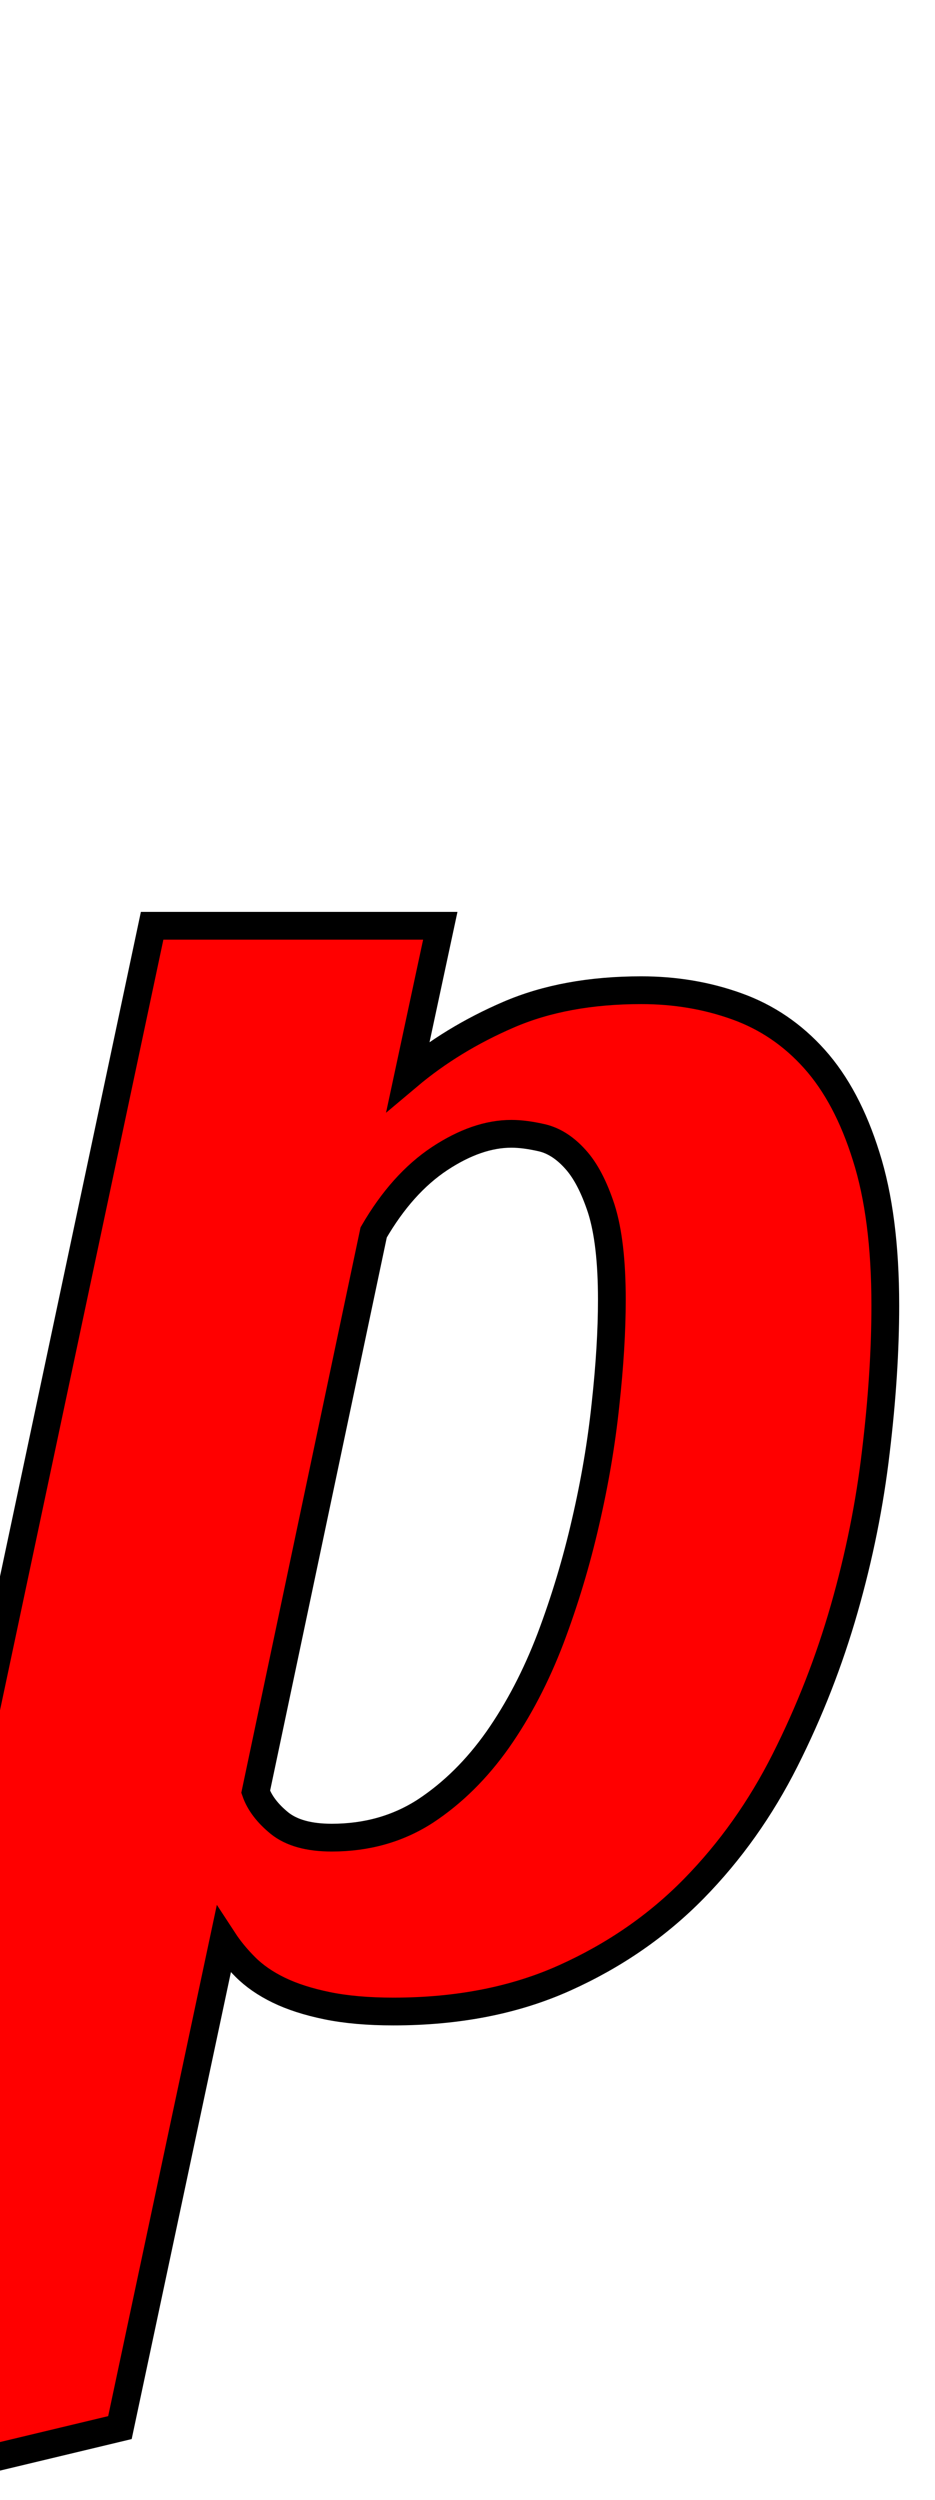 <svg xmlns="http://www.w3.org/2000/svg" xmlns:xlink="http://www.w3.org/1999/xlink" width="33.68" height="90"><path fill="red" stroke="black" d="M-6.54 90L5.48 33.33L15.86 33.33L14.70 38.74Q16.28 37.41 18.32 36.53Q20.36 35.65 23.10 35.65Q24.93 35.65 26.54 36.23Q28.16 36.81 29.34 38.13Q30.52 39.45 31.20 41.63Q31.89 43.80 31.89 47.00Q31.89 49.43 31.55 52.26Q31.22 55.09 30.41 57.92Q29.60 60.75 28.28 63.37Q26.96 65.99 25.00 67.99Q23.03 70.00 20.34 71.21Q17.65 72.42 14.17 72.42Q12.80 72.42 11.78 72.21Q10.76 72 10.04 71.65Q9.32 71.30 8.84 70.82Q8.37 70.35 8.05 69.86L4.32 87.40L-6.54 90M9.21 64.51Q9.42 65.11 10.07 65.64Q10.72 66.16 11.95 66.16Q13.85 66.16 15.33 65.20Q16.80 64.23 17.93 62.63Q19.05 61.03 19.83 58.99Q20.60 56.95 21.09 54.81Q21.59 52.66 21.81 50.57Q22.04 48.48 22.04 46.79Q22.04 44.72 21.66 43.52Q21.27 42.33 20.72 41.73Q20.18 41.13 19.55 40.97Q18.91 40.82 18.42 40.82Q17.19 40.82 15.84 41.71Q14.48 42.61 13.46 44.37L9.21 64.51Z"/></svg>